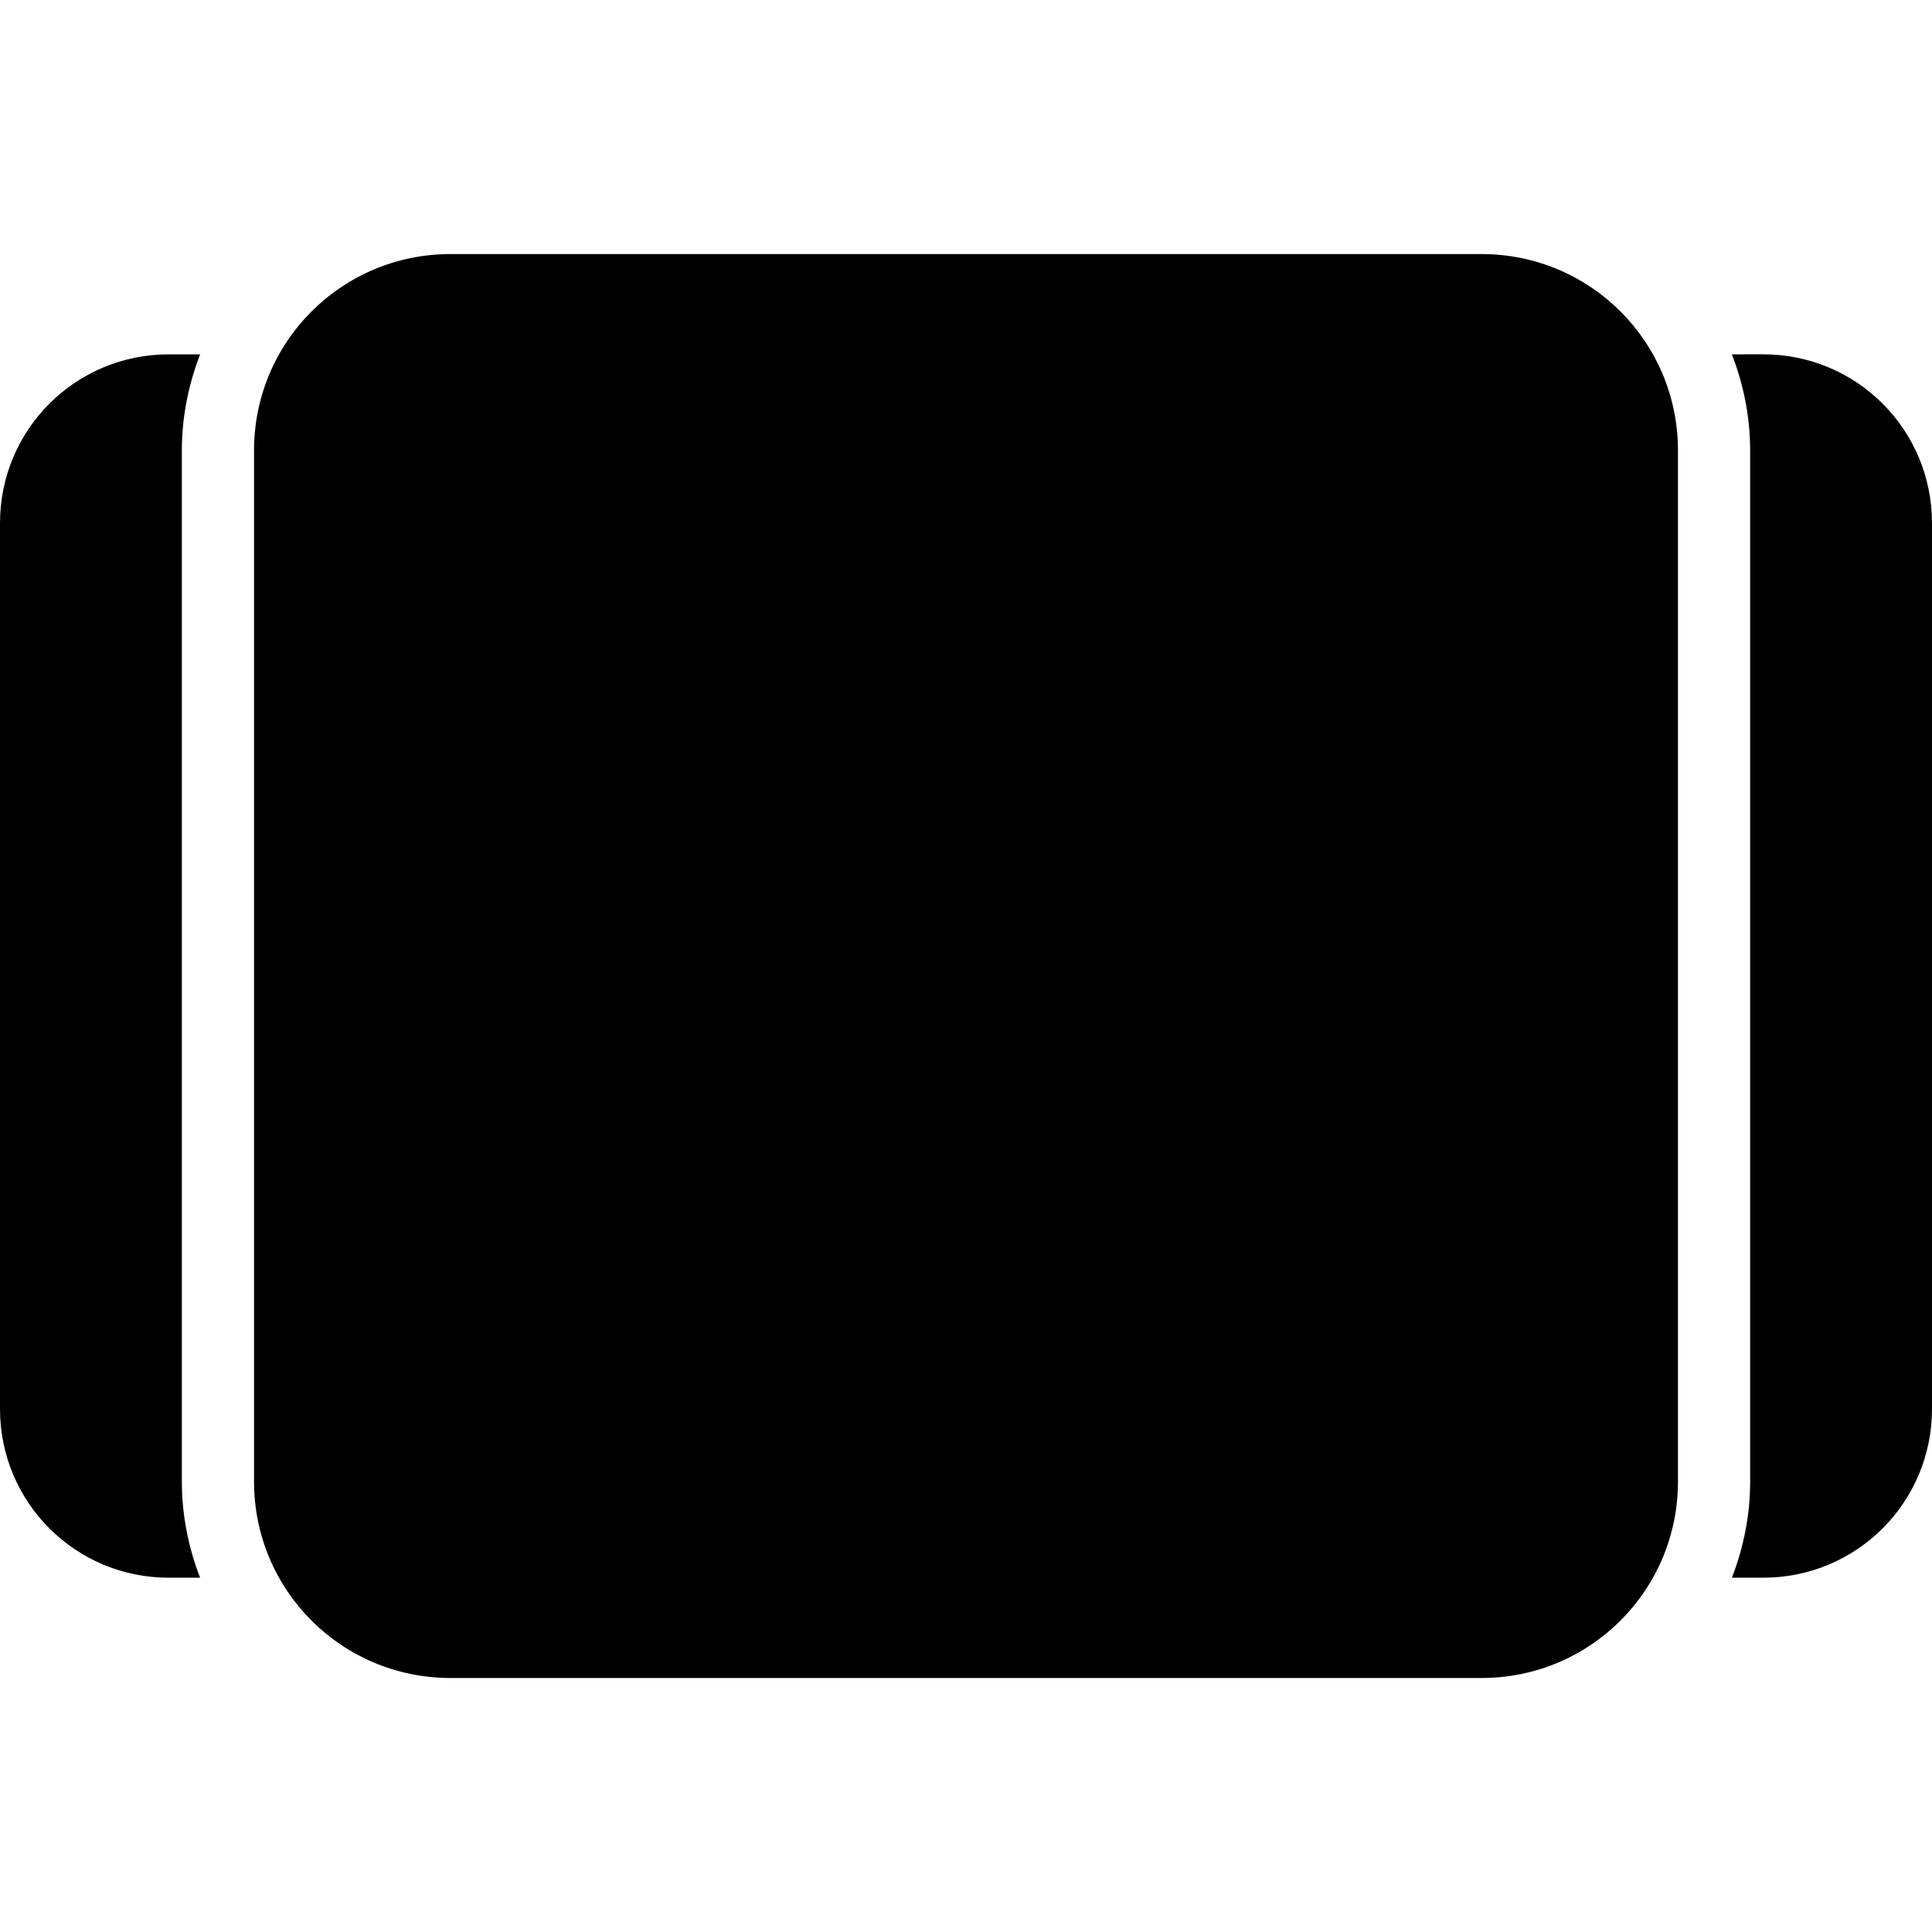 <?xml version="1.0" encoding="UTF-8" standalone="no"?>
<svg
   xmlns:dc="http://purl.org/dc/elements/1.1/"
   xmlns:cc="http://creativecommons.org/ns#"
   xmlns:rdf="http://www.w3.org/1999/02/22-rdf-syntax-ns#"
   xmlns:svg="http://www.w3.org/2000/svg"
   xmlns="http://www.w3.org/2000/svg"
   width="64mm"
   height="64mm"
   viewBox="0 0 64 64"
   version="1.1"
   id="svg8">
  <defs
     id="defs2" />
  <g
     id="layer1"
     transform="translate(-33.196,-46.666)">
    <path
       id="rect833"
       style="fill:#000000;stroke-width:0.435"
       d="m 48.122,55.082 c -3.607,0 -6.511,2.904 -6.511,6.511 v 34.148 c 0,3.607 2.904,6.511 6.511,6.511 h 34.148 c 3.607,0 6.511,-2.904 6.511,-6.511 V 61.593 c 0,-3.607 -2.904,-6.511 -6.511,-6.511 z m -9.332,3.322 c -3.099,0 -5.594,2.495 -5.594,5.594 v 29.338 c 0,3.099 2.495,5.594 5.594,5.594 h 1.035 c -0.385,-0.992 -0.605,-2.065 -0.605,-3.188 V 61.594 c 0,-1.124 0.221,-2.197 0.606,-3.19 z m 51.776,0 c 0.386,0.993 0.606,2.066 0.606,3.19 v 34.148 c 0,1.123 -0.22,2.196 -0.605,3.188 h 1.035 c 3.099,0 5.594,-2.495 5.594,-5.594 V 63.997 c 0,-3.099 -2.495,-5.594 -5.594,-5.594 z" />
    <g
       id="rect833-3"
       style="opacity:1"
       transform="matrix(1.851,0,0,1.851,-57.916,-60.872)" />
  </g>
</svg>
